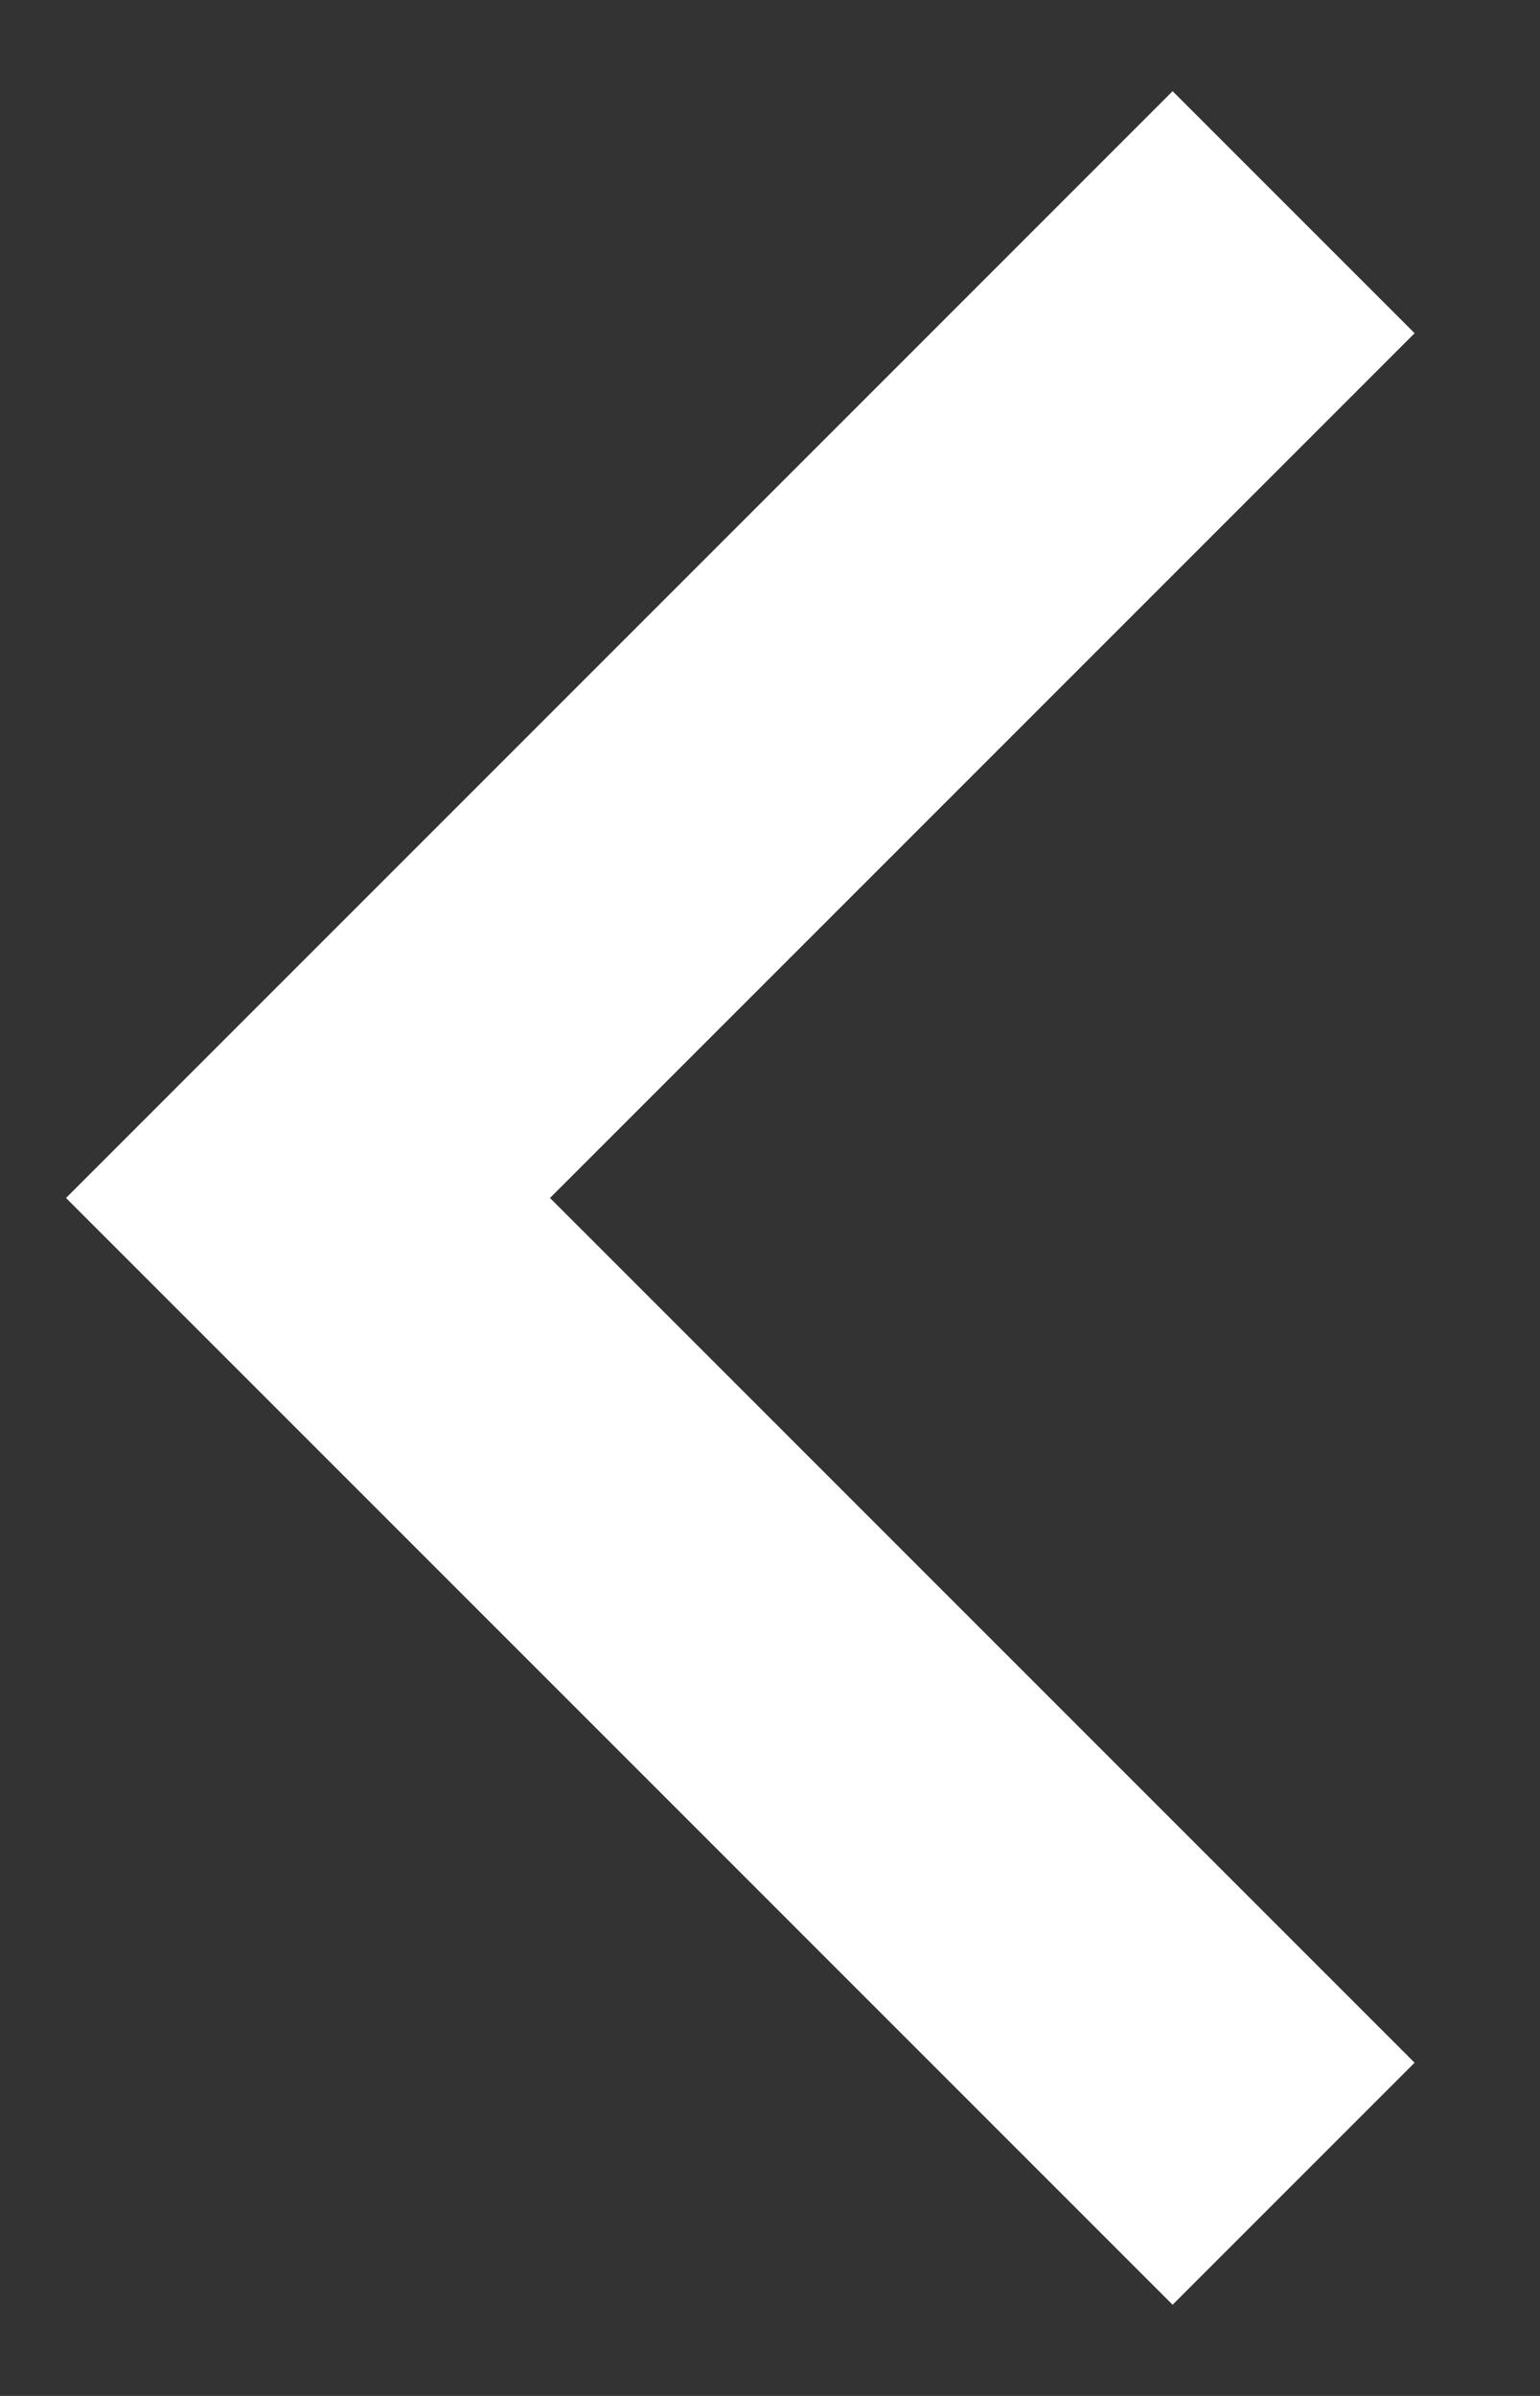 <svg width="9" height="14" viewBox="0 0 9 14" fill="none" xmlns="http://www.w3.org/2000/svg">
<rect x="0" y="0" width="9" height="14" fill="#333333" stroke="none"/>
<path d="M7.56 1.24L1.8 7L7.56 12.76" stroke="white" stroke-width="2"/>
</svg>
